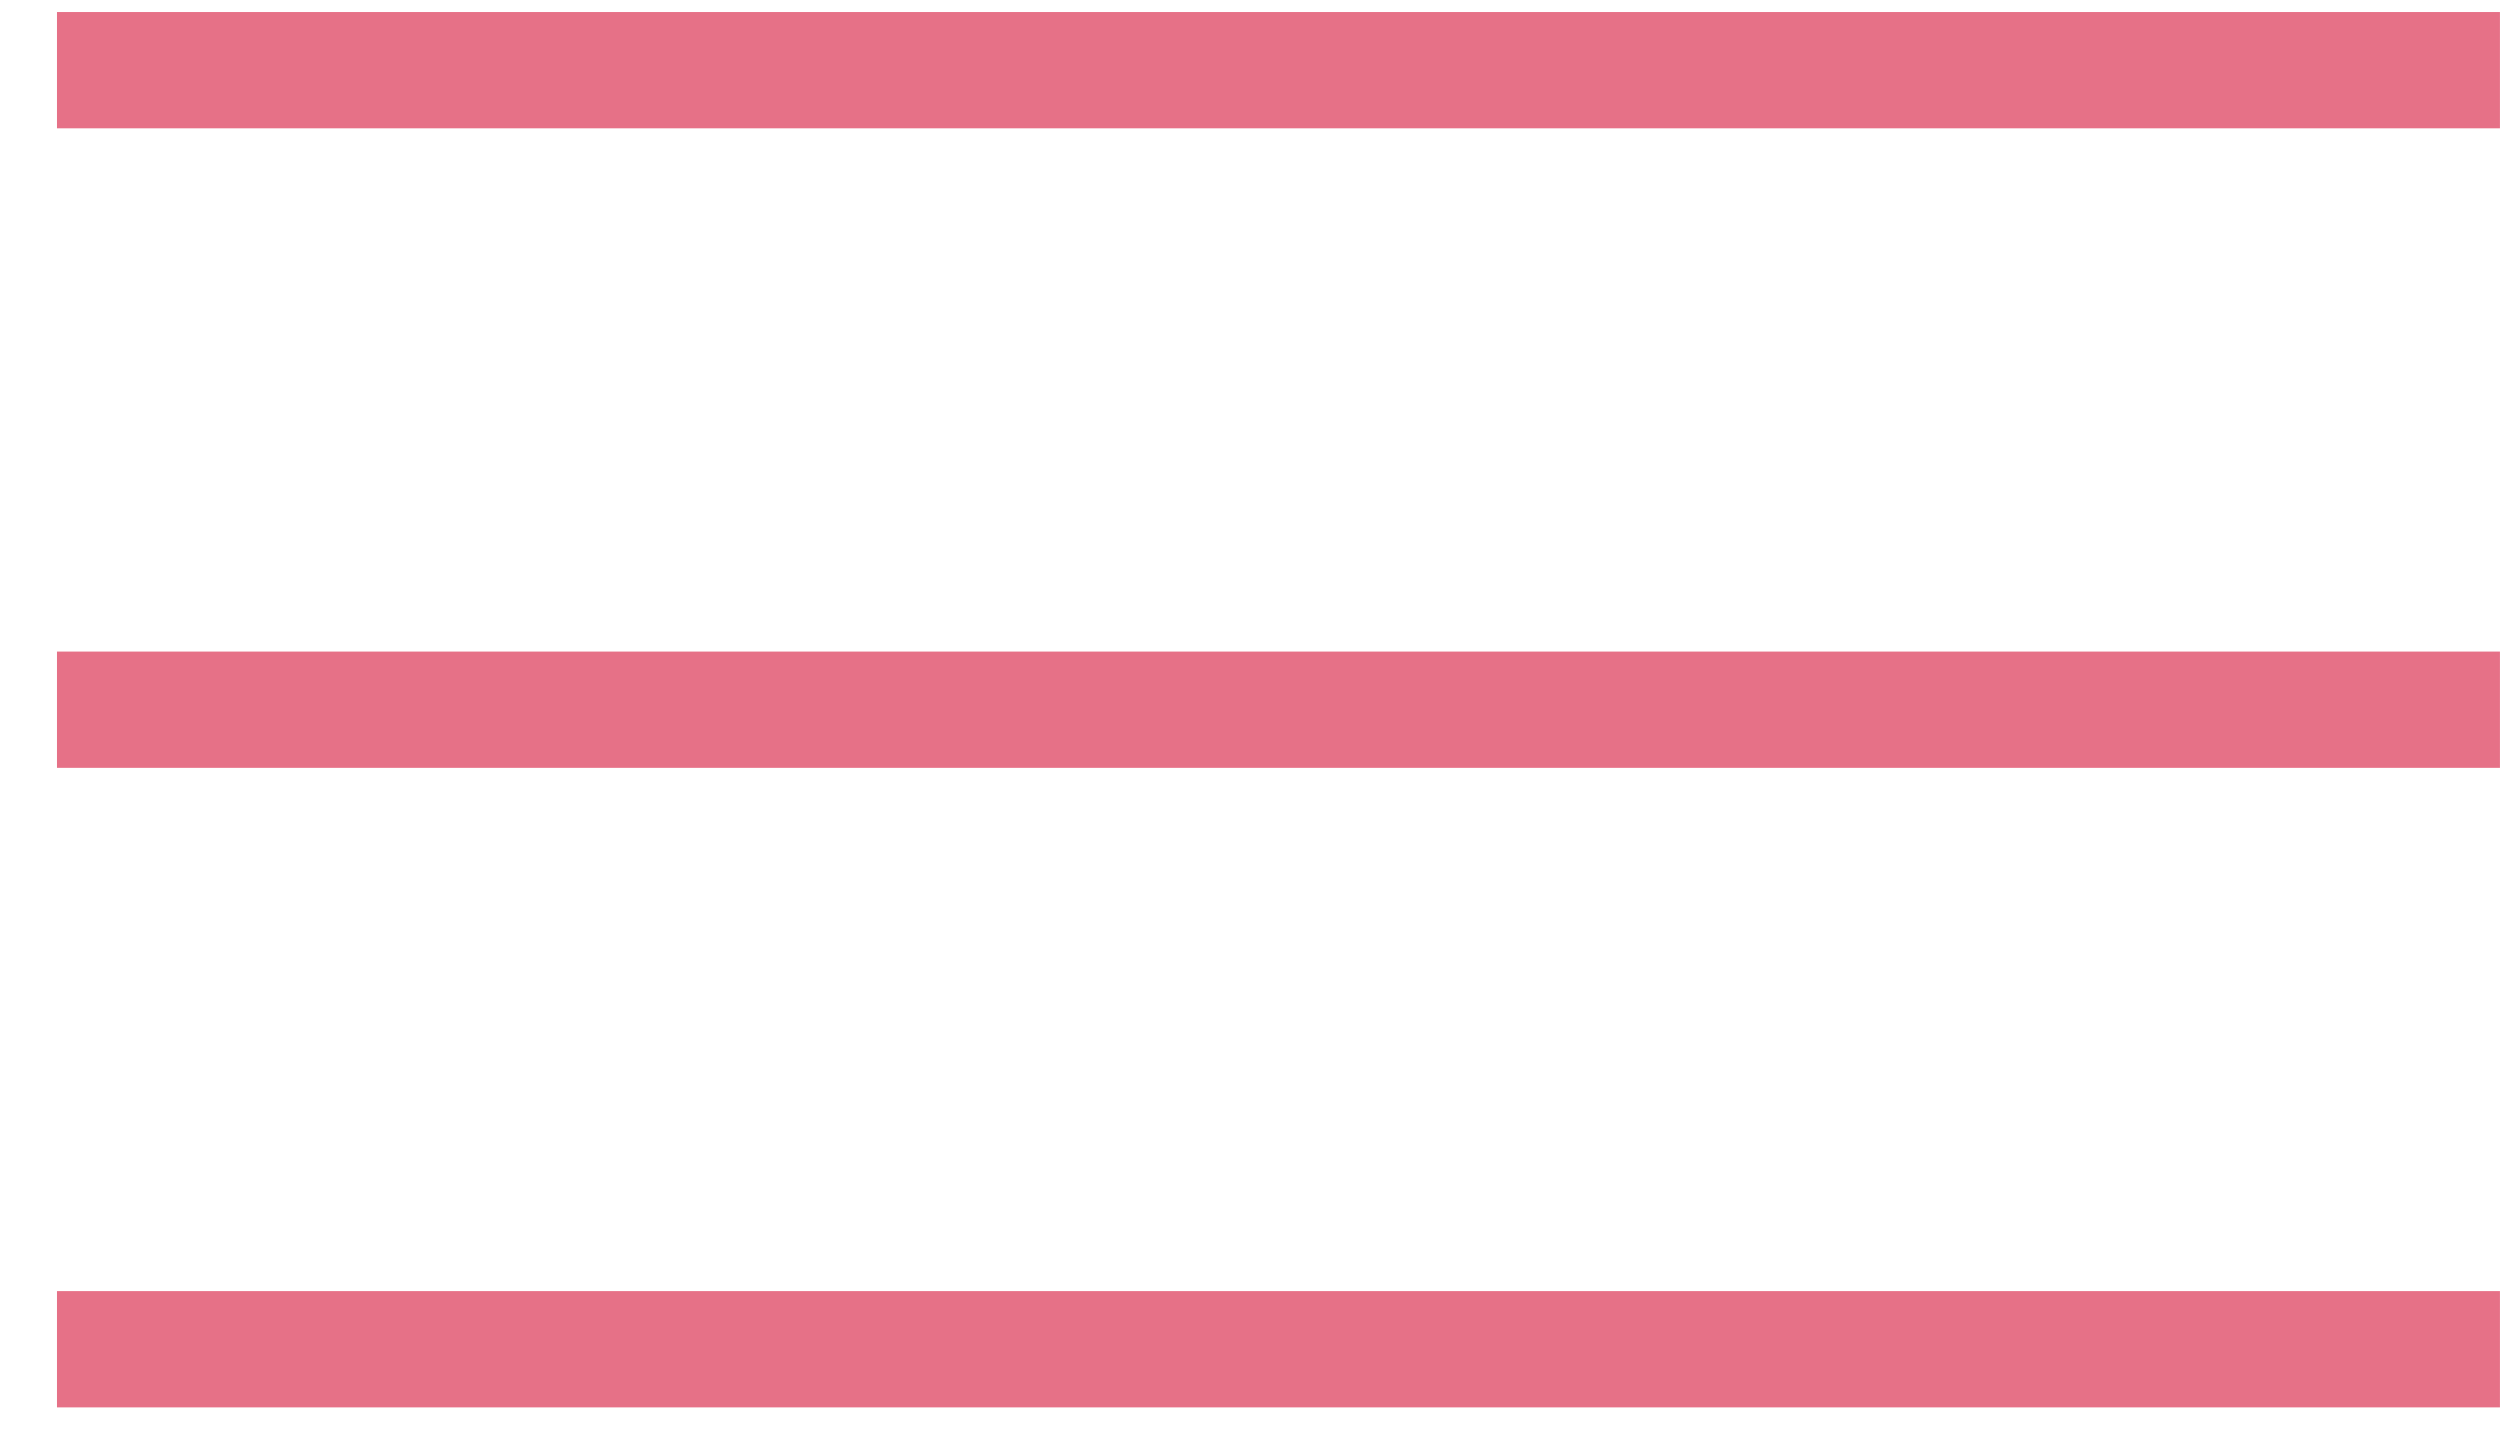 <svg width="43" height="25" viewBox="0 0 43 25" fill="none" xmlns="http://www.w3.org/2000/svg">
<rect x="0.98" y="0.207" width="42.019" height="2" fill="#E67187"/>
<rect x="0.98" y="11.207" width="42.019" height="2" fill="#E67187"/>
<rect x="0.98" y="22.207" width="42.019" height="2" fill="#E67187"/>
</svg>
